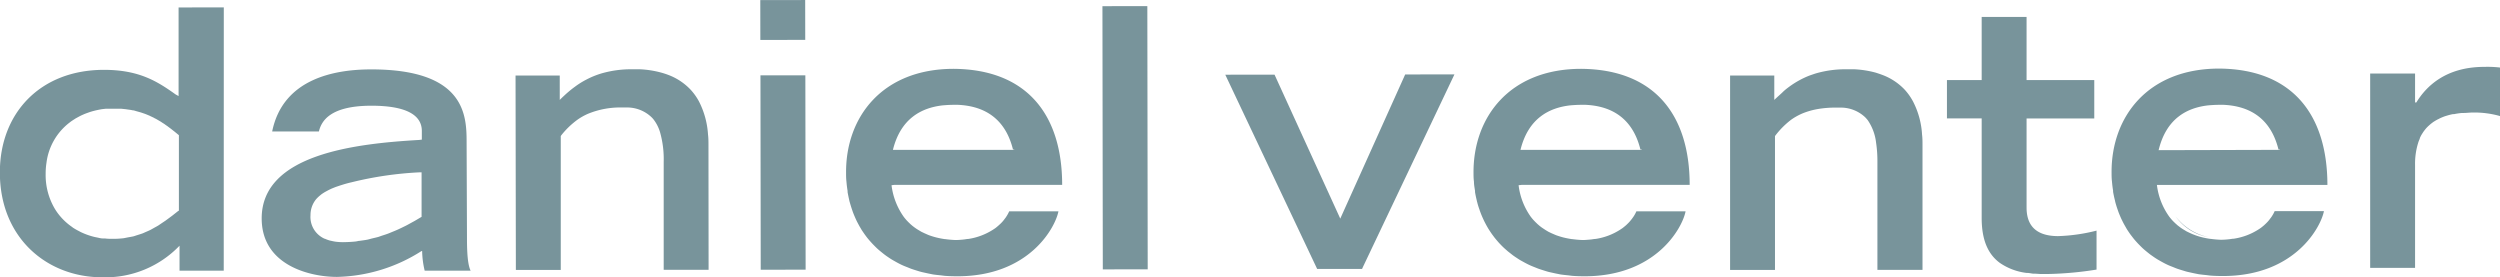 <svg id="Layer_1" data-name="Layer 1" xmlns="http://www.w3.org/2000/svg" viewBox="0 0 395.89 43.9"><defs><style>.cls-1{fill:#78949b;}</style></defs><path class="cls-1" d="M226.84,285.22l0,14.1h0v-.07l-.46-.25c-2.88-2.05-5.75-3.9-11.35-3.9-10.15,0-16.5,6.91-16.49,16.25,0,10.43,7.53,16.62,16.25,16.6a16.27,16.27,0,0,0,12.2-5v3.95h7L234,285.21Zm0,32.18h0l-1,.79-.5.37-.57.42-.6.4-.53.36c-.21.13-.44.25-.66.37l-.55.31c-.24.12-.49.23-.75.34s-.36.17-.55.24-.57.19-.86.28-.37.13-.56.18-.68.13-1,.19l-.55.11a13.76,13.76,0,0,1-1.73.1c-.42,0-.84,0-1.25-.06l-.34,0c-.32,0-.63-.1-.94-.16l-.3-.06a10.94,10.94,0,0,1-2.33-.83l-.18-.1a9.75,9.75,0,0,1-1-.57L210,320a9.45,9.45,0,0,1-1.91-1.72l-.06-.07a9.21,9.21,0,0,1-.76-1.06,10.47,10.47,0,0,1-1.48-5.58,11,11,0,0,1,.13-1.75,9.5,9.5,0,0,1,3.72-6.42l.1-.08c.19-.14.4-.27.6-.4l.2-.13.57-.31.29-.15.54-.24.37-.14.51-.18.43-.13.48-.12.51-.11.43-.08.62-.07.34,0c.32,0,.65,0,1,0s.63,0,.94,0h.21l.68.07.33.05.51.07.28.06c.17,0,.35.07.52.12l.25.07.5.14.21.07.5.17.22.09.46.19.2.1.43.2.21.12a2.93,2.93,0,0,1,.39.21,1.18,1.18,0,0,1,.19.11l.38.22.19.13.35.22.19.14.32.22.17.13.31.23.18.14.28.22.18.14.68.56,0,12Z" transform="translate(-198.56 -284.04)"/><path class="cls-1" d="M272.45,306.48c0-4.24-.3-11.47-15.15-11.45-5.73,0-13.93,1.46-15.64,9.83h7.4c.4-1.66,1.77-4.07,8.3-4.08,5.85,0,8,1.65,8,4v1.37h0v0l-.4.05C255,306.78,240,308.4,240,318.62c0,7.57,7.87,9.28,11.94,9.27a25.86,25.86,0,0,0,13.36-4.09h0l.05,0,.06,0a14.24,14.24,0,0,0,.4,3.1h7.28c-.46-.86-.58-2.92-.58-5Zm-7.1,11.88h0l-1.1.65-.53.29-.71.39c-.28.15-.59.29-.89.44l-.49.23c-.36.17-.75.32-1.14.48l-.36.15c-.36.14-.74.26-1.12.38l-.51.18c-.35.1-.73.18-1.1.27-.22.06-.42.12-.65.17-.4.08-.83.13-1.25.19-.2,0-.4.08-.61.1-.64.07-1.29.1-2,.11a10.26,10.26,0,0,1-1.14-.07,6.83,6.83,0,0,1-.68-.13l-.28-.06a5.35,5.35,0,0,1-.77-.28l-.05,0a3.89,3.89,0,0,1-.69-.4h0a3.76,3.76,0,0,1-1.55-3.34,3.93,3.93,0,0,1,.92-2.56h0a5.25,5.25,0,0,1,.59-.56l.22-.18c.18-.13.37-.25.57-.37l.5-.27c.22-.11.44-.22.68-.32l.5-.2.71-.24.48-.15c.42-.13.86-.25,1.35-.36A55.93,55.93,0,0,1,265,311.33l.32,0v7.06Z" transform="translate(-198.56 -284.04)"/><polygon class="cls-1" points="230.09 11.78 222.52 11.79 212.24 34.62 201.83 11.82 194.03 11.83 208.58 42.59 215.69 42.59 215.8 42.34 215.8 42.34 230.32 11.78 230.09 11.78 230.09 11.78"/><path class="cls-1" d="M548.24,321.59a9,9,0,0,1-5.15-3.27A8.11,8.11,0,0,0,548.24,321.59Z" transform="translate(-198.56 -284.04)"/><path class="cls-1" d="M550,294.9c-11.35,0-17.07,7.65-17.06,16.37,0,.5,0,1,.06,1.49h0q.06.75.18,1.47c0,.06,0,.13,0,.19.08.44.17.88.28,1.3l.06.29q.16.6.36,1.17l.12.35c.13.36.28.7.43,1.05.06.13.12.26.19.39.15.32.32.63.5.94l.24.42c.18.28.37.56.56.83l.33.43c.19.25.39.49.61.73s.26.29.4.43.43.44.65.64.32.28.49.42.45.37.69.55l.57.4c.24.16.48.32.73.46s.44.25.66.37.49.26.75.38.51.22.77.32.5.21.76.3.58.19.88.28.5.16.76.22.67.15,1,.22l.74.15c.4.06.81.1,1.21.14l.65.08c.64.05,1.29.07,2,.07,11.41,0,15.52-7.76,16-10.28h-7.8a5.31,5.31,0,0,1-.44.81,2.18,2.18,0,0,1-.22.31c-.11.15-.22.3-.35.45s-.24.26-.36.38l-.33.31c-.17.14-.33.28-.51.41l-.27.18a10,10,0,0,1-4,1.52c-.25,0-.51.07-.77.09a12.3,12.3,0,0,1-1.24.08,16,16,0,0,1-1.62-.14l-.07,0a13,13,0,0,1-1.38-.27c-.33-.08-.64-.18-.93-.28l-.52-.2-.45-.2-.46-.22-.45-.27c-.19-.11-.37-.23-.54-.35l-.45-.34-.29-.26c-.13-.11-.24-.23-.36-.34l-.24-.25c-.16-.18-.32-.37-.46-.56h0a10.82,10.82,0,0,1-1.94-5h.39l26.61,0C567.11,302.16,561.54,295,550,294.9Zm-9.61,12.92c1.22-5.06,4.54-6.71,7.81-7.09.57-.05,1.18-.09,1.69-.09l.8,0c3.52.17,7.33,1.63,8.68,7.07h.21s0,0,0,.06Z" transform="translate(-198.56 -284.04)"/><path class="cls-1" d="M310.75,307.05c0-.58,0-1.14-.07-1.68a13.3,13.3,0,0,0-1.44-5.28,9.17,9.17,0,0,0-1.33-1.86,9.42,9.42,0,0,0-3.58-2.35c-.34-.13-.69-.24-1.05-.34a15.58,15.58,0,0,0-3.4-.53c-.39,0-.79,0-1.19,0a16.88,16.88,0,0,0-5,.69c-.28.09-.55.18-.81.28a13.11,13.11,0,0,0-1.46.66,12.71,12.71,0,0,0-1.85,1.16c-.38.27-.72.55-1.05.83s-.82.74-1.19,1.1l-.13.13h0l0,0V296h-7l.05,30.79h7.11l0-21.21a.86.86,0,0,0,.07-.1A13.09,13.09,0,0,1,290,303h0a9.45,9.45,0,0,1,1.67-.94,13.41,13.41,0,0,1,5.39-1c.32,0,.63,0,.94,0a5.6,5.6,0,0,1,3.71,1.52,3.35,3.35,0,0,1,.43.49,6.25,6.25,0,0,1,.94,1.9,15.64,15.64,0,0,1,.58,4.7l0,17.09h7.11Z" transform="translate(-198.56 -284.04)"/><path class="cls-1" d="M503,307.05c0-.58,0-1.14-.07-1.68a13,13,0,0,0-1.44-5.28,9.14,9.14,0,0,0-1.32-1.86,9.38,9.38,0,0,0-3.59-2.35c-.34-.13-.69-.24-1-.34a15.67,15.67,0,0,0-3.4-.53c-.4,0-.79,0-1.19,0a16.78,16.78,0,0,0-5,.69l-.82.28a14,14,0,0,0-3.31,1.82c-.37.27-.72.55-1,.83s-.82.74-1.19,1.1l-.14.13h0l0,0V296h-7l0,30.79h7.11l0-21.21.08-.1A13.09,13.09,0,0,1,482.2,303h0a9.38,9.38,0,0,1,1.94-1.06,11.9,11.9,0,0,1,2.26-.63,16.28,16.28,0,0,1,2.85-.23c.33,0,.64,0,.94,0a5.62,5.62,0,0,1,3.72,1.52,5.19,5.19,0,0,1,.43.49,7.85,7.85,0,0,1,1.31,3.55,19.92,19.92,0,0,1,.21,3.05l0,17.09H503Z" transform="translate(-198.56 -284.04)"/><rect class="cls-1" x="319.01" y="295.97" width="7.11" height="30.78" transform="translate(-199 -283.59) rotate(-0.08)"/><rect class="cls-1" x="318.97" y="284.05" width="7.11" height="6.31" transform="translate(-198.97 -283.59) rotate(-0.08)"/><rect class="cls-1" x="373.17" y="285.01" width="7.11" height="41.68" transform="translate(-198.99 -283.51) rotate(-0.08)"/><path class="cls-1" d="M340.15,313.32l26.61,0c0-11.12-5.58-18.28-17.16-18.38-11.35,0-17.08,7.65-17.06,16.37,0,.5,0,1,.06,1.49h0q.06.75.18,1.47c0,.06,0,.13,0,.19.08.44.17.88.27,1.3,0,.1.05.2.07.29q.17.6.36,1.17l.12.35c.13.36.28.7.43,1.05l.18.39c.16.32.33.63.5.94.09.14.17.28.25.42s.37.56.56.83l.32.43c.2.25.4.49.62.73s.26.29.4.43.43.44.65.64.32.28.49.42.45.37.69.55.38.27.57.4.48.32.73.46.44.25.66.37.49.26.75.38.51.22.77.32.5.21.76.3.58.19.87.28.51.16.77.22.67.15,1,.22l.74.15c.4.06.8.1,1.21.14l.65.08c.64.05,1.29.07,2,.07,11.41,0,15.52-7.76,16-10.28h-7.8a5.31,5.31,0,0,1-.44.81,2.18,2.18,0,0,1-.22.31c-.11.15-.22.3-.35.45s-.24.26-.36.38l-.34.31c-.16.14-.32.28-.5.41l-.27.18a10,10,0,0,1-4,1.52c-.24,0-.5.07-.76.09a12.3,12.3,0,0,1-1.24.08,16,16,0,0,1-1.62-.14l-.07,0a13,13,0,0,1-1.38-.27c-.33-.08-.64-.18-.94-.28s-.34-.13-.51-.2l-.45-.2-.46-.22-.45-.27c-.19-.11-.37-.23-.54-.35s-.31-.23-.45-.34l-.3-.26-.35-.34-.24-.25c-.16-.18-.32-.37-.46-.56h0a10.89,10.89,0,0,1-1.93-5Zm7.65-12.59c.57-.05,1.18-.09,1.69-.09l.8,0c3.52.17,7.33,1.63,8.68,7.07h.2l0,.06-19.21,0C341.2,302.76,344.53,301.11,347.8,300.73Z" transform="translate(-198.56 -284.04)"/><path class="cls-1" d="M439.51,313.32l26.62,0c0-11.12-5.59-18.28-17.17-18.38-11.35,0-17.07,7.65-17.06,16.37,0,.5,0,1,.07,1.49h0c0,.5.1,1,.17,1.47l0,.19c.07.44.17.88.27,1.3a2.46,2.46,0,0,0,.07.29,11.33,11.33,0,0,0,.36,1.17,3.59,3.59,0,0,0,.12.35c.13.36.27.7.43,1.05l.18.39c.16.32.32.63.5.94.08.14.16.28.25.42s.36.56.56.83l.32.43c.2.25.4.49.61.73s.27.29.4.43.43.44.66.64l.48.42.7.55c.18.14.37.27.57.4s.47.32.72.46l.67.37c.24.13.49.26.75.38s.5.22.76.32.5.21.77.3.58.19.87.28.5.16.77.22.67.15,1,.22l.74.15c.39.06.8.1,1.21.14l.65.08c.63.05,1.28.07,1.95.07,11.41,0,15.53-7.76,16-10.28h-7.79a5.31,5.31,0,0,1-.44.81c-.07.11-.15.21-.22.31s-.23.3-.36.45a4.27,4.27,0,0,1-.36.38c-.1.1-.21.21-.33.31s-.33.28-.51.41l-.27.18a9.91,9.91,0,0,1-4,1.52c-.25,0-.5.07-.76.09s-.81.08-1.24.08a16,16,0,0,1-1.63-.14l-.07,0a14,14,0,0,1-1.38-.27c-.32-.08-.63-.18-.93-.28s-.34-.13-.51-.2l-.46-.2-.46-.22-.45-.27-.53-.35c-.16-.11-.31-.23-.45-.34l-.3-.26-.35-.34-.24-.25c-.17-.18-.32-.37-.47-.56h0a10.78,10.78,0,0,1-1.93-5Zm7.66-12.59c.57-.05,1.18-.09,1.69-.09l.8,0c3.52.17,7.32,1.63,8.67,7.07h.21s0,0,0,.06l-19.2,0C440.57,302.76,443.9,301.11,447.17,300.73Z" transform="translate(-198.56 -284.04)"/><path class="cls-1" d="M581.85,305.7q.12-.24.27-.48l.15-.23c.08-.13.18-.25.27-.37l.15-.19a5.52,5.52,0,0,1,.48-.49l.18-.16a7.54,7.54,0,0,1,.61-.47l.09-.05a5.8,5.8,0,0,1,.7-.39l.19-.1a9.37,9.37,0,0,1,.9-.36l.18-.05a8.39,8.39,0,0,1,1-.25l.18,0a10.82,10.82,0,0,1,1.22-.18l.29,0c.45,0,.92-.07,1.42-.07a14.84,14.84,0,0,1,4.36.57v-7.69a17.21,17.21,0,0,0-2.52-.11c-6.14,0-9.23,3.11-10.77,5.64H581v-4.59h-7.11l0,30.78H581l0-16.33a11.12,11.12,0,0,1,.52-3.56s0,0,0,0a2.49,2.49,0,0,1,.11-.29,1.6,1.6,0,0,1,.1-.23C581.75,305.91,581.8,305.81,581.85,305.7Z" transform="translate(-198.56 -284.04)"/><path class="cls-1" d="M530.56,320.9v-.34a27.94,27.94,0,0,1-6.08.87c-4.13,0-5-2.34-5-4.52l0-14.11h10.72v-6.08l-10.72,0v-10h-7.11v10h-5.5v6.07h5.5l0,15.77c0,3.48,1,5.74,2.89,7.12h0a9.47,9.47,0,0,0,4.23,1.58h.11c.3,0,.62.09.94.12l.35,0,.78.05c.39,0,.79,0,1.21,0a54.72,54.72,0,0,0,7.68-.7V320.9Z" transform="translate(-198.56 -284.04)"/></svg>